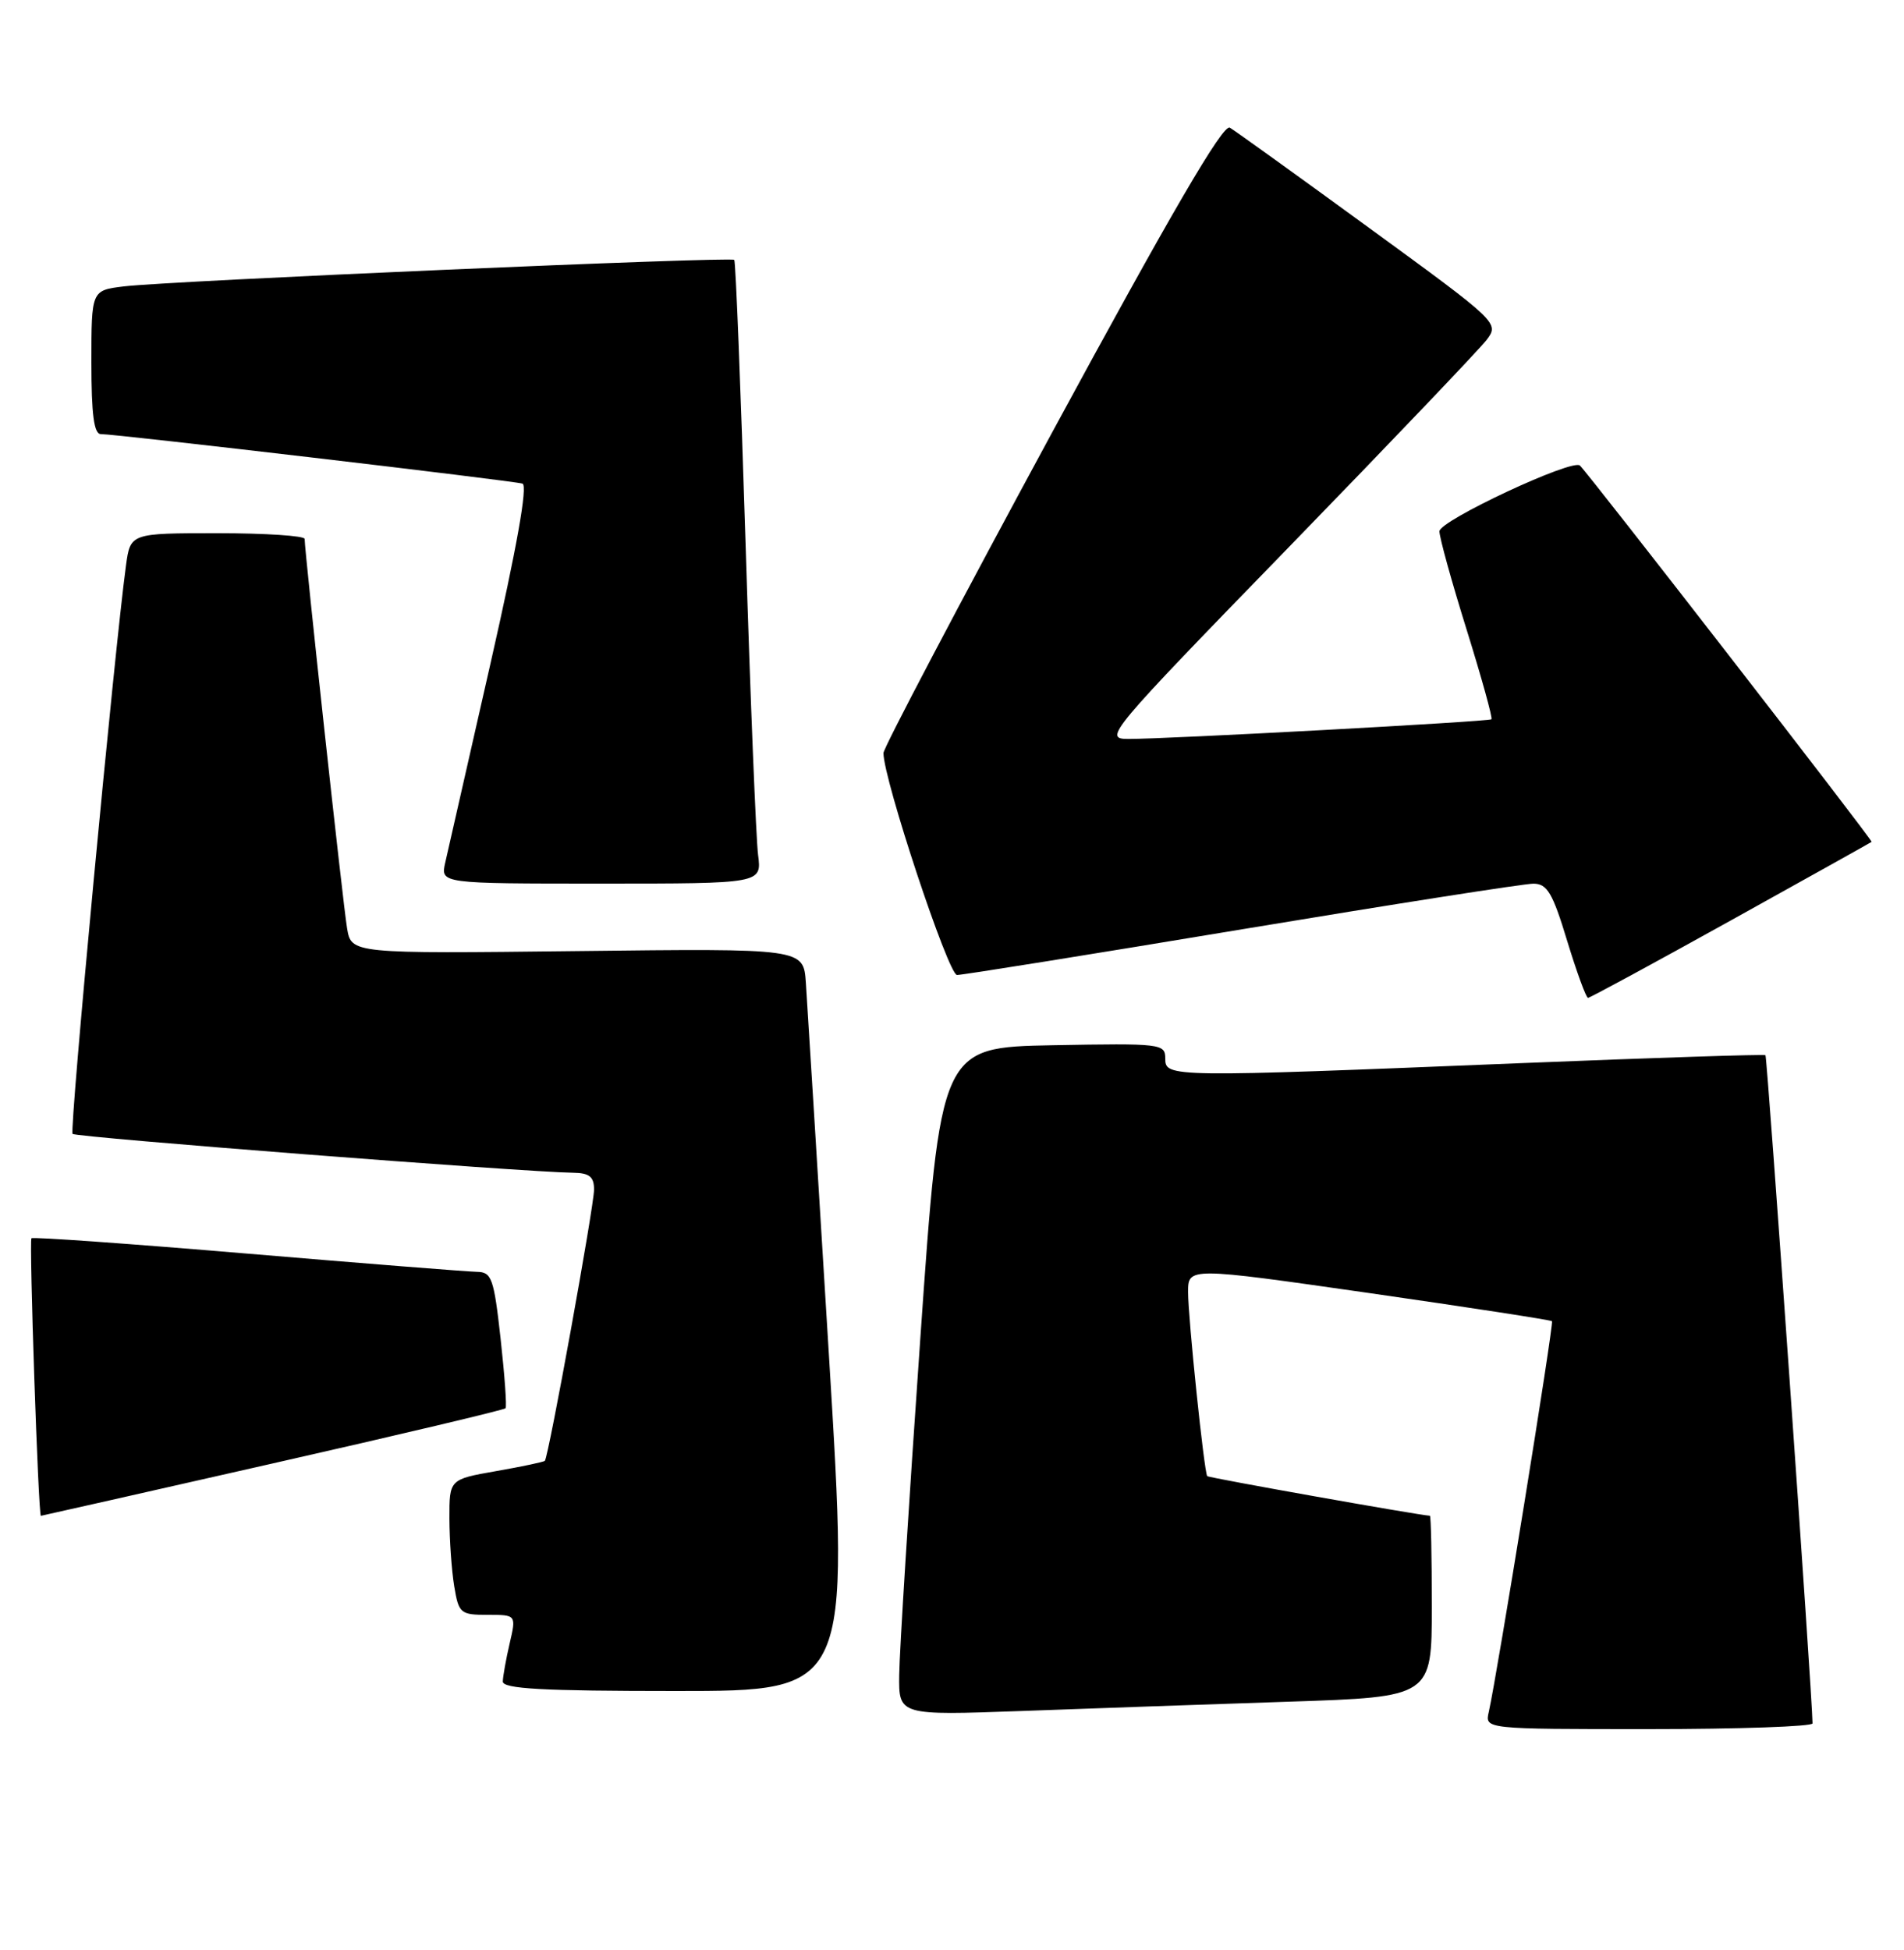 <?xml version="1.0" encoding="UTF-8" standalone="no"?>
<!DOCTYPE svg PUBLIC "-//W3C//DTD SVG 1.1//EN" "http://www.w3.org/Graphics/SVG/1.1/DTD/svg11.dtd" >
<svg xmlns="http://www.w3.org/2000/svg" xmlns:xlink="http://www.w3.org/1999/xlink" version="1.1" viewBox="0 0 250 256">
 <g >
 <path fill="currentColor"
d=" M 237.99 226.25 C 237.96 222.61 232.04 138.72 231.81 138.53 C 231.64 138.39 217.10 138.87 199.50 139.58 C 153.53 141.45 153.00 141.45 153.00 138.97 C 153.00 137.02 152.49 136.96 138.25 137.22 C 123.50 137.50 123.50 137.50 120.82 176.00 C 119.34 197.18 118.10 216.91 118.07 219.86 C 118.00 225.21 118.00 225.21 134.25 224.62 C 143.19 224.29 158.94 223.74 169.25 223.40 C 188.00 222.78 188.00 222.78 188.00 210.89 C 188.00 204.35 187.89 199.00 187.75 198.99 C 186.41 198.94 158.69 194.01 158.51 193.79 C 158.11 193.28 156.00 173.06 156.00 169.64 C 156.00 166.35 156.00 166.35 179.75 169.75 C 192.81 171.63 203.62 173.29 203.78 173.45 C 204.05 173.72 196.56 219.98 195.48 224.75 C 194.96 227.00 194.96 227.00 216.48 227.00 C 228.32 227.00 238.00 226.66 237.99 226.25 Z  M 108.83 177.75 C 107.34 153.41 105.98 131.48 105.81 129.00 C 105.50 124.51 105.50 124.51 75.81 124.86 C 46.13 125.20 46.13 125.20 45.57 121.85 C 45.04 118.75 40.00 72.43 40.00 70.75 C 40.00 70.34 34.85 70.00 28.56 70.00 C 17.12 70.00 17.12 70.00 16.54 74.25 C 15.01 85.51 9.09 148.43 9.53 148.86 C 9.97 149.31 68.73 153.87 75.25 153.96 C 77.39 153.99 78.00 154.48 78.00 156.17 C 78.00 158.34 72.03 191.26 71.54 191.78 C 71.40 191.93 68.52 192.54 65.14 193.13 C 59.00 194.21 59.00 194.21 59.01 199.36 C 59.02 202.19 59.30 206.19 59.64 208.25 C 60.23 211.81 60.45 212.00 64.03 212.00 C 67.79 212.00 67.79 212.00 66.92 215.75 C 66.44 217.81 66.04 220.06 66.02 220.75 C 66.01 221.71 71.21 222.00 88.77 222.00 C 111.54 222.00 111.54 222.00 108.83 177.75 Z  M 35.78 192.13 C 52.44 188.36 66.21 185.09 66.38 184.88 C 66.56 184.67 66.26 180.56 65.73 175.75 C 64.85 167.81 64.56 167.00 62.63 166.97 C 61.46 166.95 47.90 165.88 32.50 164.58 C 17.10 163.28 4.33 162.37 4.13 162.56 C 3.81 162.86 5.03 199.00 5.37 199.00 C 5.44 199.00 19.13 195.91 35.78 192.13 Z  M 227.24 120.85 C 237.28 115.27 245.61 110.63 245.75 110.52 C 245.95 110.37 208.86 62.53 207.45 61.12 C 206.50 60.17 189.00 68.35 189.00 69.75 C 189.00 70.56 190.61 76.38 192.58 82.69 C 194.55 89.01 196.01 94.29 195.83 94.43 C 195.45 94.74 153.14 97.03 148.13 97.01 C 144.86 97.00 145.47 96.27 169.13 71.93 C 182.53 58.14 194.26 45.85 195.19 44.63 C 196.87 42.41 196.78 42.32 179.81 29.95 C 170.42 23.10 162.17 17.17 161.48 16.76 C 160.59 16.24 153.78 27.92 138.11 56.84 C 125.95 79.29 116.00 98.20 116.00 98.86 C 116.00 102.31 124.52 128.00 125.66 128.00 C 126.38 128.00 143.21 125.30 163.08 122.00 C 182.95 118.70 200.17 116.00 201.35 116.01 C 203.15 116.02 203.87 117.23 205.77 123.51 C 207.03 127.63 208.26 131.00 208.51 131.00 C 208.76 131.00 217.19 126.43 227.24 120.85 Z  M 99.54 112.25 C 99.27 110.19 98.53 91.85 97.90 71.50 C 97.26 51.15 96.60 34.33 96.41 34.12 C 96.01 33.67 22.25 36.87 16.25 37.60 C 12.00 38.12 12.00 38.12 12.00 47.56 C 12.00 54.45 12.34 57.00 13.25 56.99 C 15.13 56.97 67.33 63.10 68.60 63.49 C 69.32 63.71 67.86 71.89 64.39 87.16 C 61.47 100.00 58.80 111.74 58.46 113.25 C 57.84 116.00 57.84 116.00 78.93 116.00 C 100.02 116.00 100.02 116.00 99.54 112.25 Z "/>
</g>
</svg>